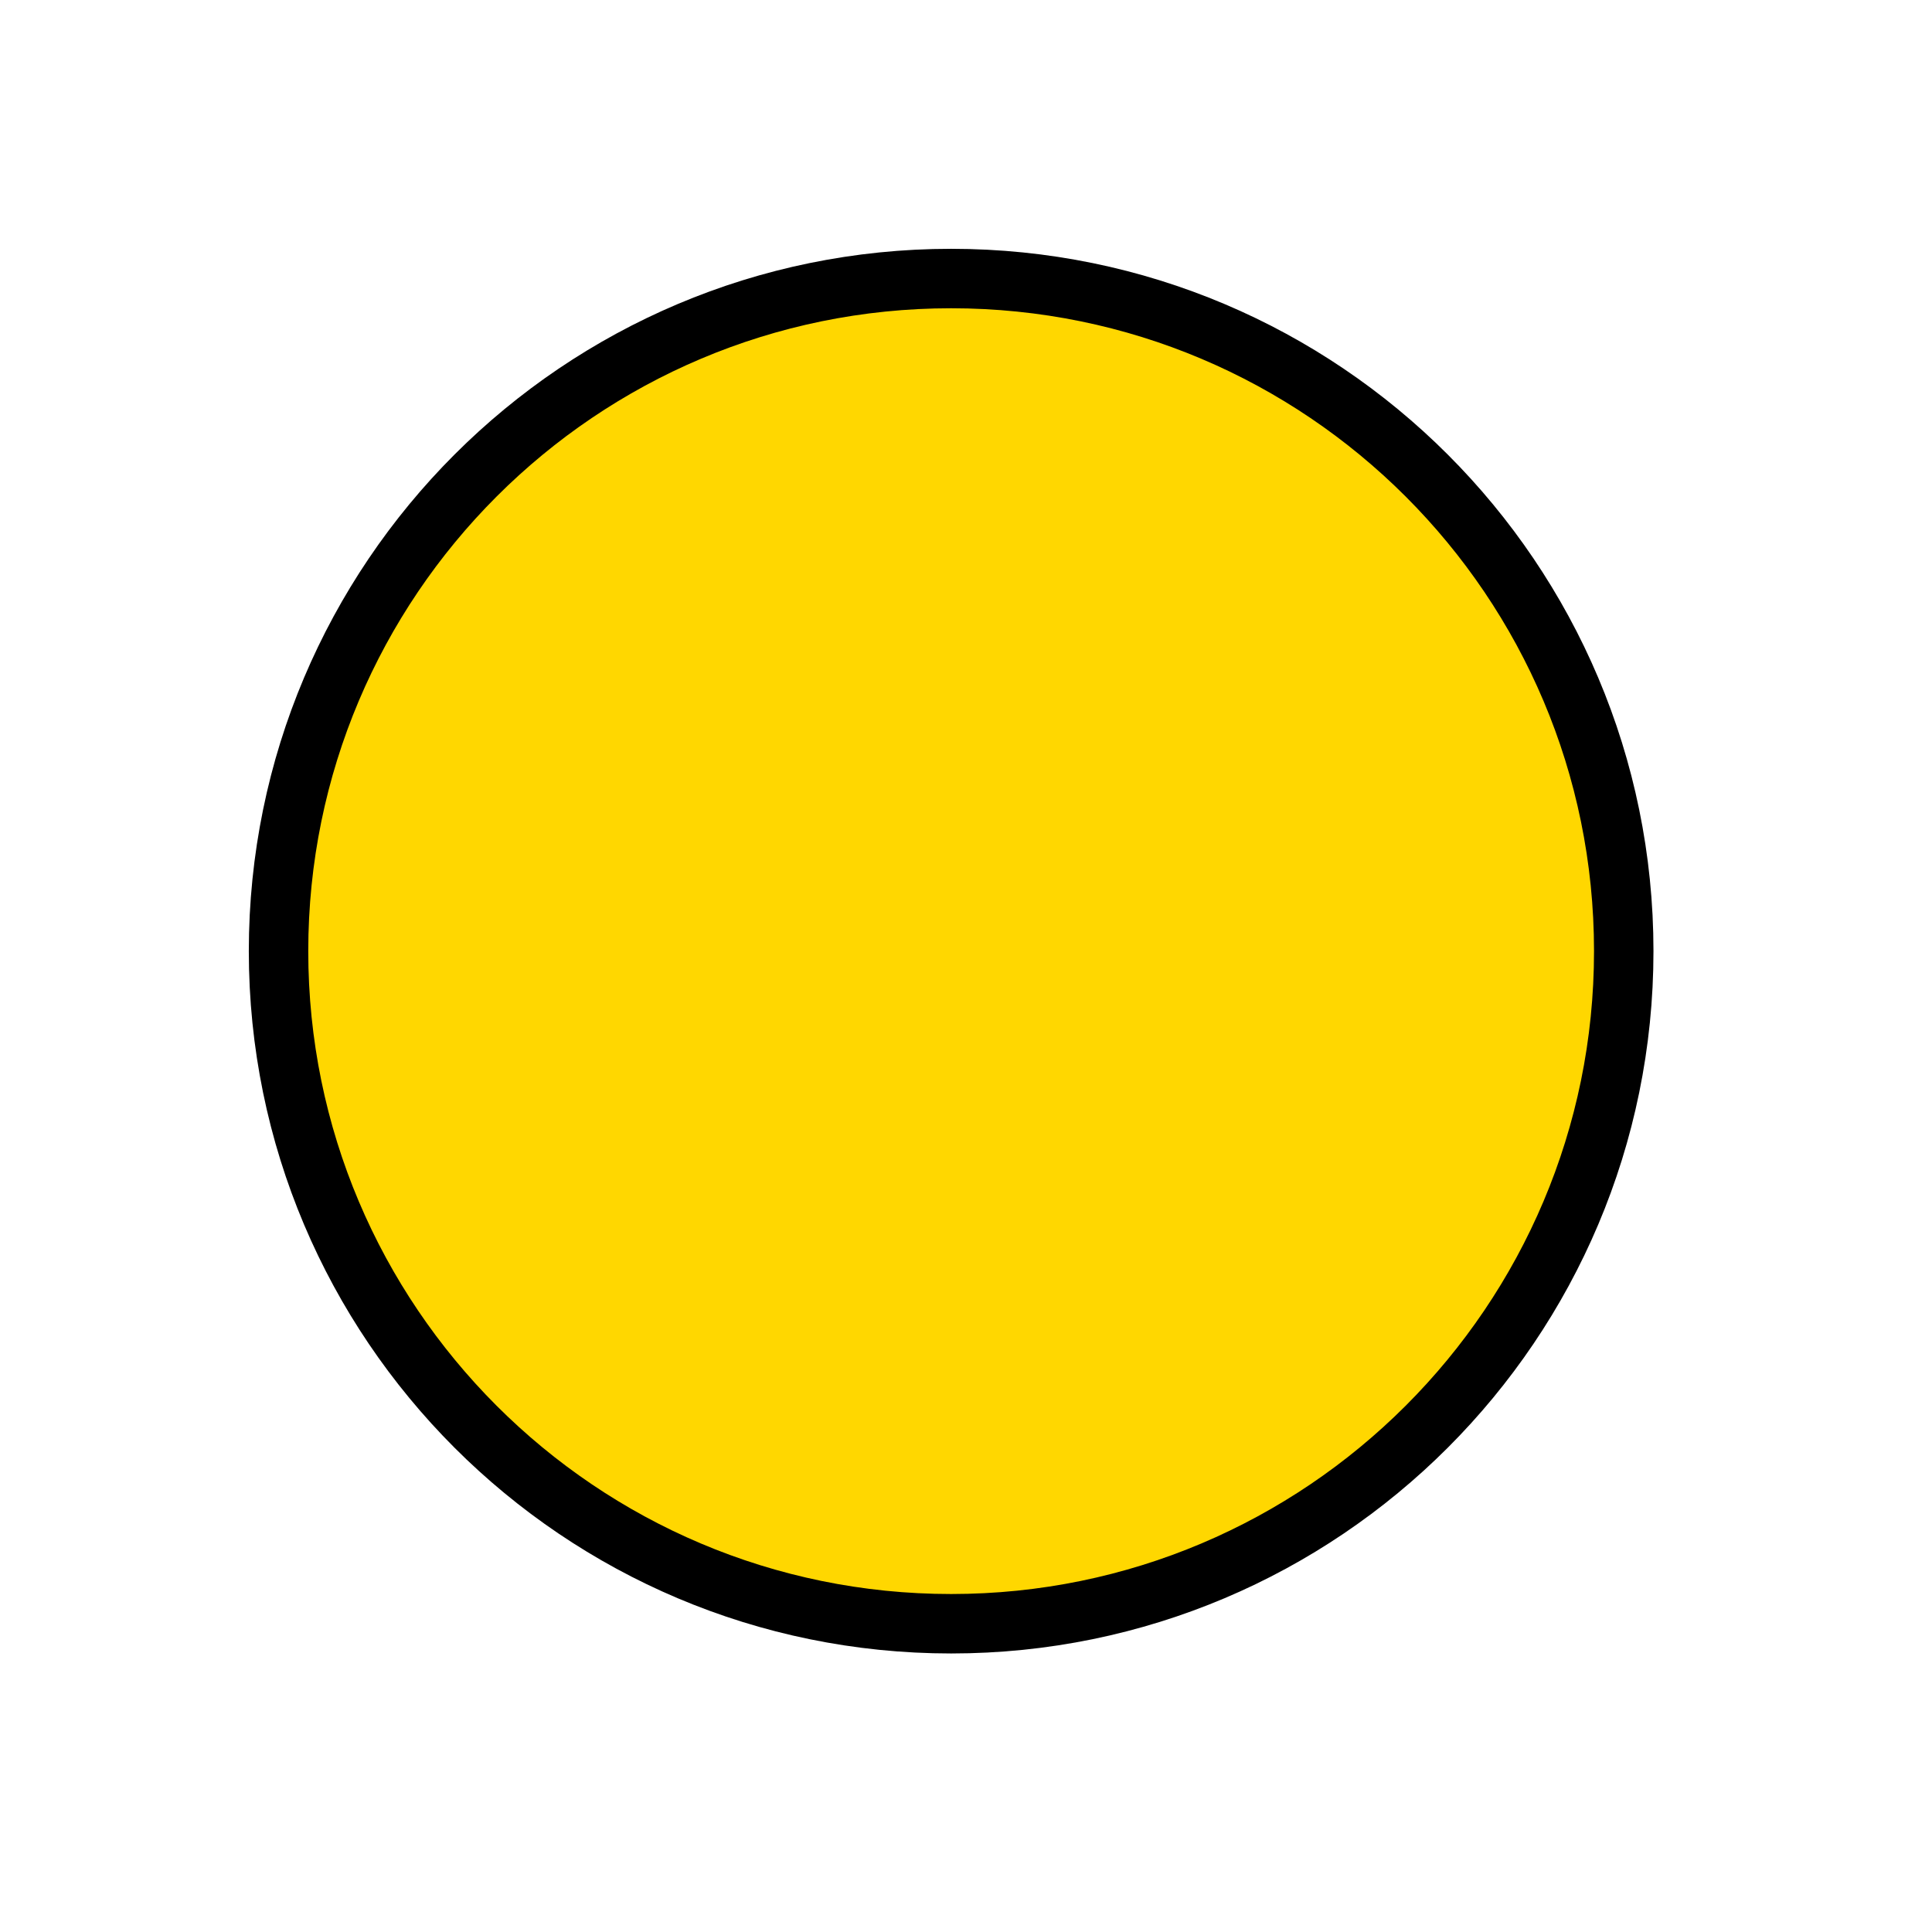 <?xml version="1.0" encoding="UTF-8"?>
<svg xmlns="http://www.w3.org/2000/svg" xmlns:xlink="http://www.w3.org/1999/xlink" width="65pt" height="65pt" viewBox="0 0 65 65" version="1.1">
<g id="surface105234">
<path style="fill-rule:evenodd;fill:rgb(100%,84.3%,0%);fill-opacity:1;stroke-width:2;stroke-linecap:butt;stroke-linejoin:round;stroke:rgb(0%,0%,0%);stroke-opacity:1;stroke-miterlimit:10;" d="M 118.629 576 C 118.629 588.496 108.496 598.629 96 598.629 C 83.504 598.629 73.371 588.496 73.371 576 C 73.371 563.504 83.504 553.371 96 553.371 C 108.496 553.371 118.629 563.504 118.629 576 Z M 118.629 576 " transform="matrix(1,0,0,-1,-64,608)"/>
</g>
</svg>
